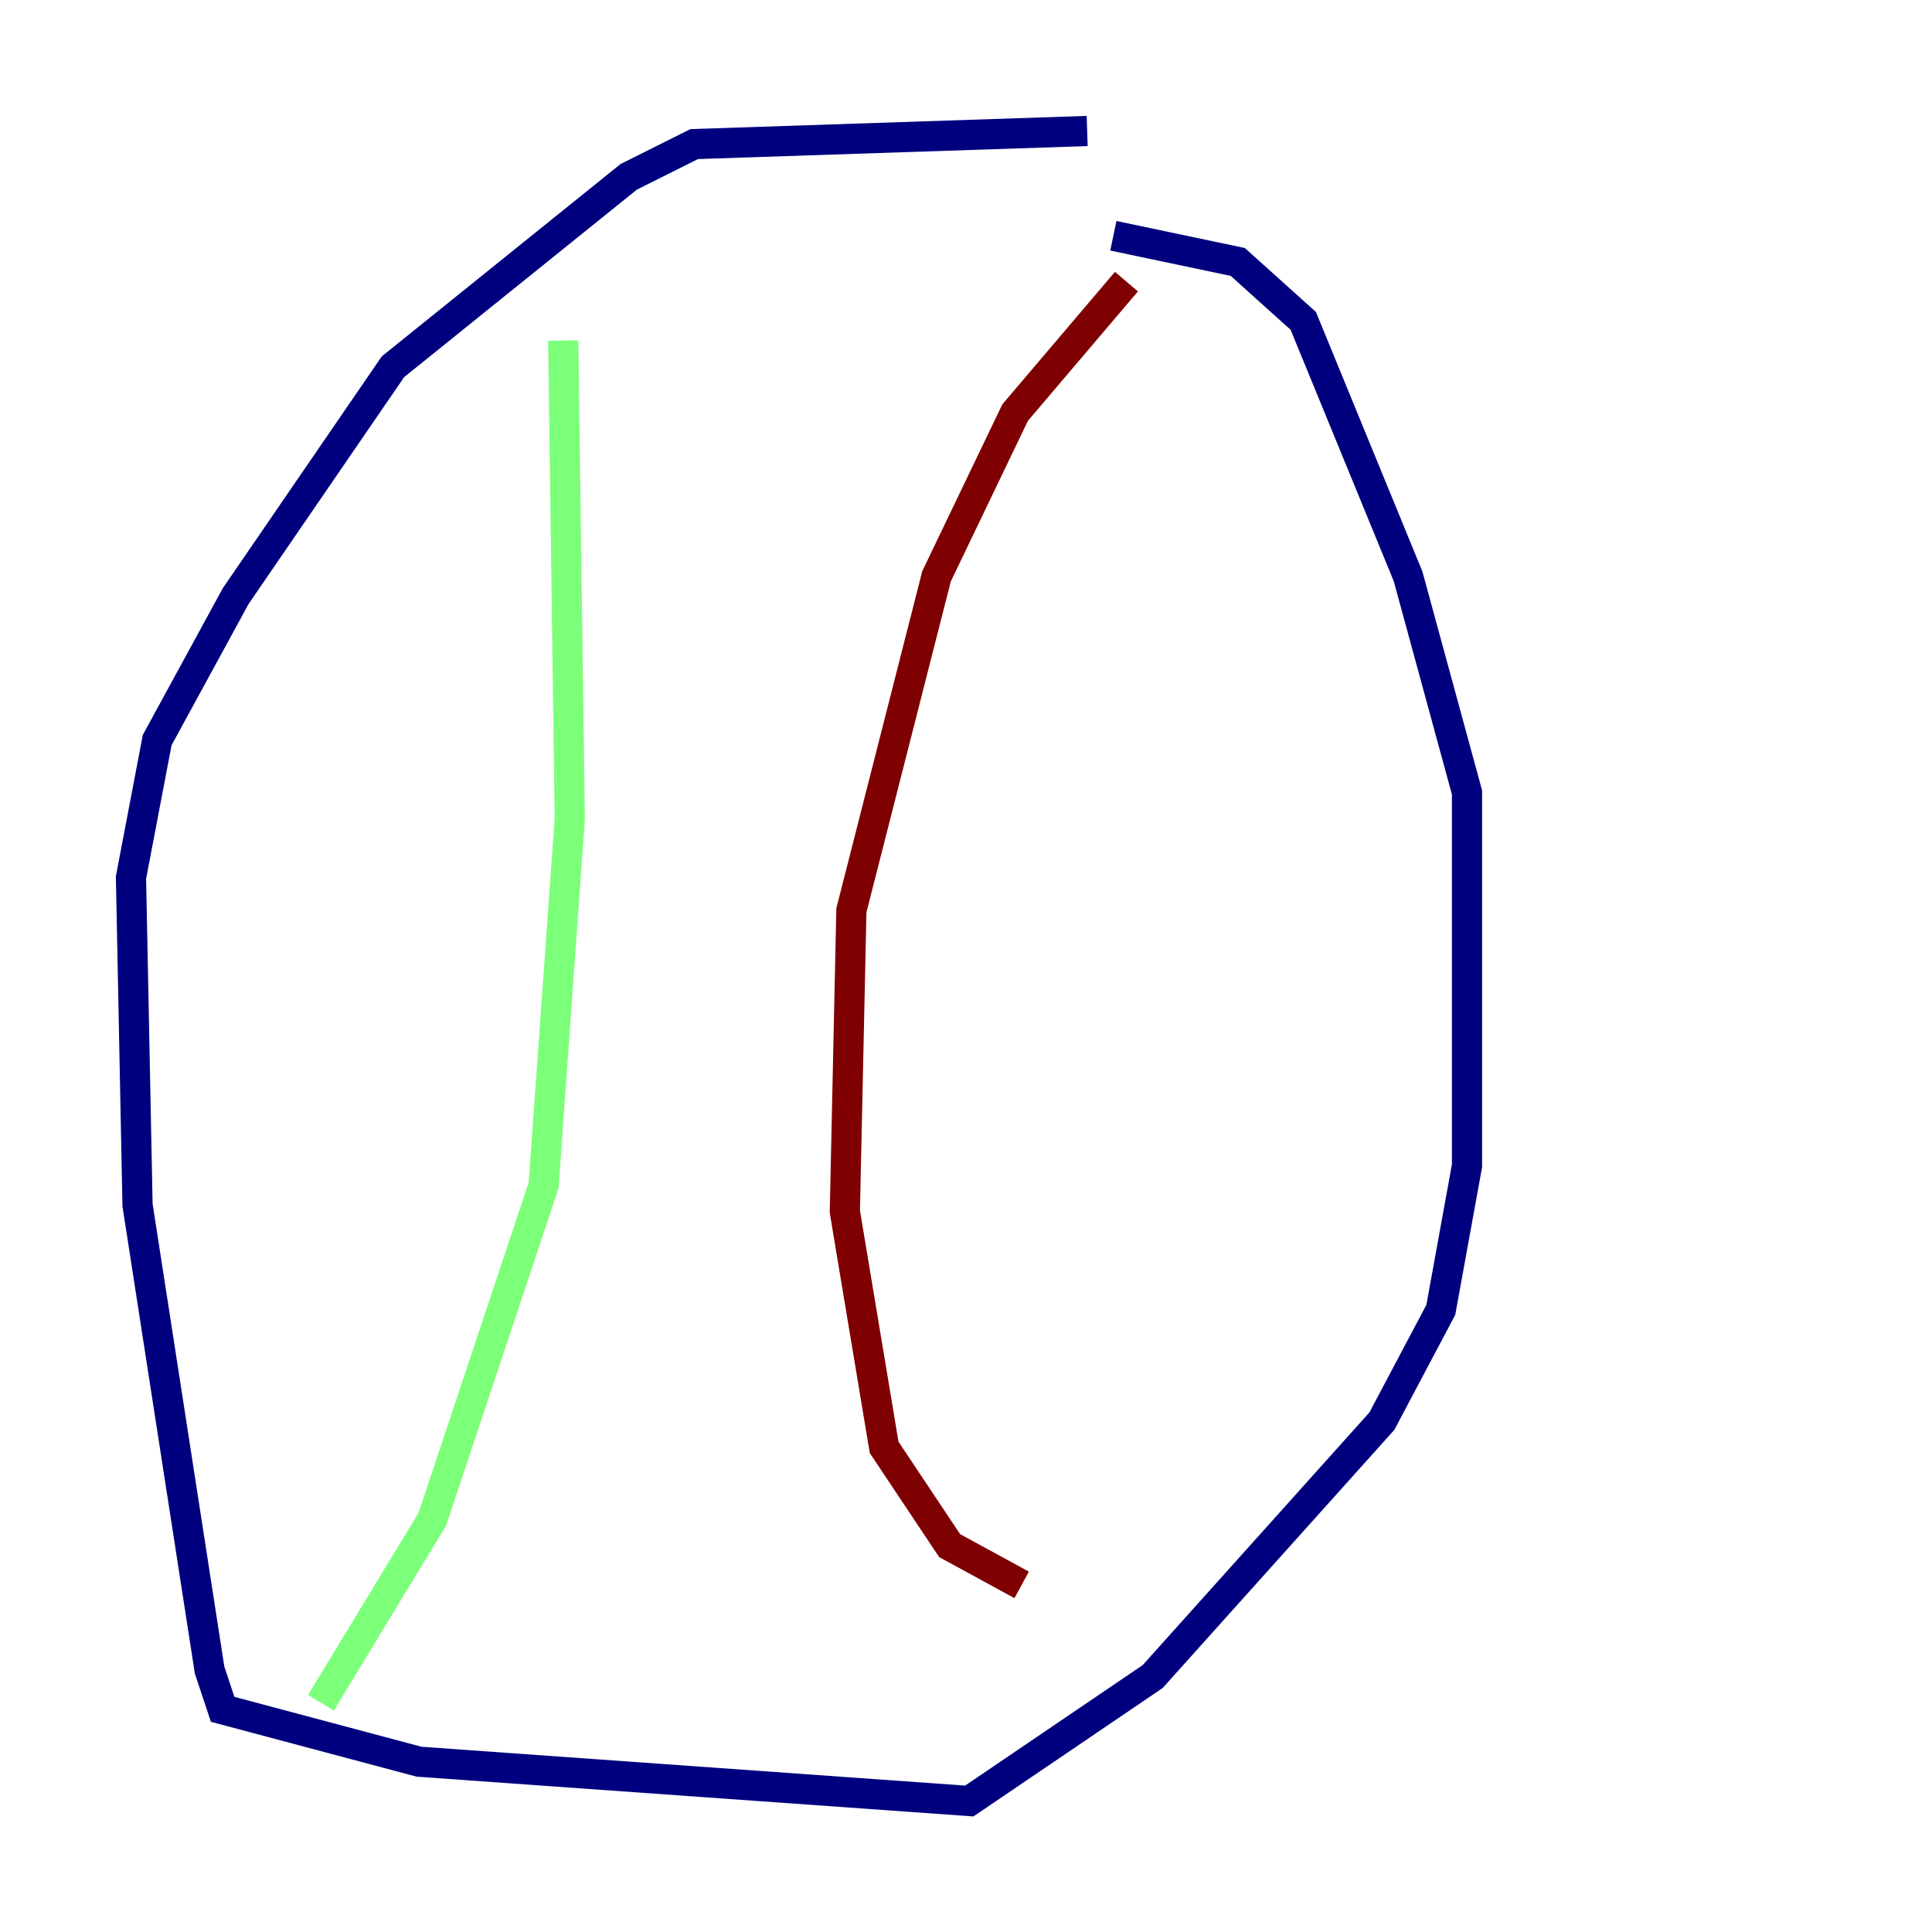 <?xml version="1.0" encoding="utf-8" ?>
<svg baseProfile="tiny" height="128" version="1.2" viewBox="0,0,128,128" width="128" xmlns="http://www.w3.org/2000/svg" xmlns:ev="http://www.w3.org/2001/xml-events" xmlns:xlink="http://www.w3.org/1999/xlink"><defs /><polyline fill="none" points="72.027,8.678 45.993,9.546 41.654,11.715 26.034,24.298 15.62,39.485 10.414,49.031 8.678,58.142 9.112,79.837 13.885,110.644 14.752,113.248 27.77,116.719 64.217,119.322 76.366,111.078 91.552,94.156 95.458,86.78 97.193,77.234 97.193,52.502 93.288,38.183 86.346,21.261 82.007,17.356 73.763,15.62" stroke="#00007f" stroke-width="2" /><polyline fill="none" points="37.315,22.563 37.749,54.237 36.014,78.536 28.637,100.664 21.261,112.814" stroke="#7cff79" stroke-width="2" /><polyline fill="none" points="74.63,18.658 67.254,27.336 62.047,38.183 56.407,60.312 55.973,80.271 58.576,95.891 62.915,102.4 67.688,105.003" stroke="#7f0000" stroke-width="2" /></svg>
